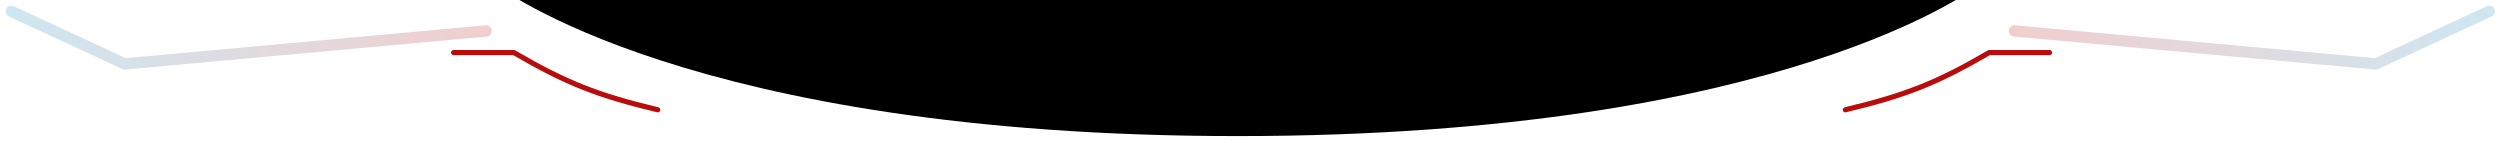<svg width="2425" height="149" viewBox="0 0 2425 149" fill="none" xmlns="http://www.w3.org/2000/svg">
<g filter="url(#filter0_i_647_15)">
<path d="M1200.5 149C668 149 481.5 2.5 481.5 2.5H1919.5C1919.5 2.5 1733 149 1200.5 149Z" fill="black"/>
</g>
<g filter="url(#filter1_f_647_15)">
<path d="M440 51H498.5C549.087 80.505 579.646 92.51 638 106.5" stroke="#B90C0C" stroke-width="5" stroke-linecap="round" stroke-linejoin="round"/>
</g>
<g filter="url(#filter2_f_647_15)">
<path d="M1988 51H1929.5C1878.91 80.505 1848.35 92.51 1790 106.5" stroke="#B90C0C" stroke-width="5" stroke-linecap="round" stroke-linejoin="round"/>
</g>
<g filter="url(#filter3_f_647_15)">
<path d="M471.5 30L121 62L11 11" stroke="url(#paint0_linear_647_15)" stroke-opacity="0.2" stroke-width="11" stroke-linecap="round" stroke-linejoin="round"/>
</g>
<g filter="url(#filter4_f_647_15)">
<path d="M1954 30L2304.5 62L2414.5 11" stroke="url(#paint1_linear_647_15)" stroke-opacity="0.2" stroke-width="11" stroke-linecap="round" stroke-linejoin="round"/>
</g>
<defs>
<filter id="filter0_i_647_15" x="481.5" y="-14.5" width="1438" height="163.5" filterUnits="userSpaceOnUse" color-interpolation-filters="sRGB">
<feFlood flood-opacity="0" result="BackgroundImageFix"/>
<feBlend mode="normal" in="SourceGraphic" in2="BackgroundImageFix" result="shape"/>
<feColorMatrix in="SourceAlpha" type="matrix" values="0 0 0 0 0 0 0 0 0 0 0 0 0 0 0 0 0 0 127 0" result="hardAlpha"/>
<feOffset dy="-17"/>
<feGaussianBlur stdDeviation="30.85"/>
<feComposite in2="hardAlpha" operator="arithmetic" k2="-1" k3="1"/>
<feColorMatrix type="matrix" values="0 0 0 0 0.996 0 0 0 0 0.004 0 0 0 0 0.004 0 0 0 0.15 0"/>
<feBlend mode="normal" in2="shape" result="effect1_innerShadow_647_15"/>
</filter>
<filter id="filter1_f_647_15" x="421.9" y="32.9" width="234.2" height="91.701" filterUnits="userSpaceOnUse" color-interpolation-filters="sRGB">
<feFlood flood-opacity="0" result="BackgroundImageFix"/>
<feBlend mode="normal" in="SourceGraphic" in2="BackgroundImageFix" result="shape"/>
<feGaussianBlur stdDeviation="7.8" result="effect1_foregroundBlur_647_15"/>
</filter>
<filter id="filter2_f_647_15" x="1771.9" y="32.9" width="234.2" height="91.701" filterUnits="userSpaceOnUse" color-interpolation-filters="sRGB">
<feFlood flood-opacity="0" result="BackgroundImageFix"/>
<feBlend mode="normal" in="SourceGraphic" in2="BackgroundImageFix" result="shape"/>
<feGaussianBlur stdDeviation="7.8" result="effect1_foregroundBlur_647_15"/>
</filter>
<filter id="filter3_f_647_15" x="0.499" y="0.499" width="481.502" height="72.001" filterUnits="userSpaceOnUse" color-interpolation-filters="sRGB">
<feFlood flood-opacity="0" result="BackgroundImageFix"/>
<feBlend mode="normal" in="SourceGraphic" in2="BackgroundImageFix" result="shape"/>
<feGaussianBlur stdDeviation="2.5" result="effect1_foregroundBlur_647_15"/>
</filter>
<filter id="filter4_f_647_15" x="1943.5" y="0.499" width="481.502" height="72.001" filterUnits="userSpaceOnUse" color-interpolation-filters="sRGB">
<feFlood flood-opacity="0" result="BackgroundImageFix"/>
<feBlend mode="normal" in="SourceGraphic" in2="BackgroundImageFix" result="shape"/>
<feGaussianBlur stdDeviation="2.5" result="effect1_foregroundBlur_647_15"/>
</filter>
<linearGradient id="paint0_linear_647_15" x1="11" y1="36.5" x2="471.5" y2="36.5" gradientUnits="userSpaceOnUse">
<stop stop-color="#0C85B9"/>
<stop offset="1" stop-color="#B90C0C"/>
</linearGradient>
<linearGradient id="paint1_linear_647_15" x1="2414.5" y1="36.5" x2="1954" y2="36.5" gradientUnits="userSpaceOnUse">
<stop stop-color="#0C85B9"/>
<stop offset="1" stop-color="#B90C0C"/>
</linearGradient>
</defs>
</svg>
